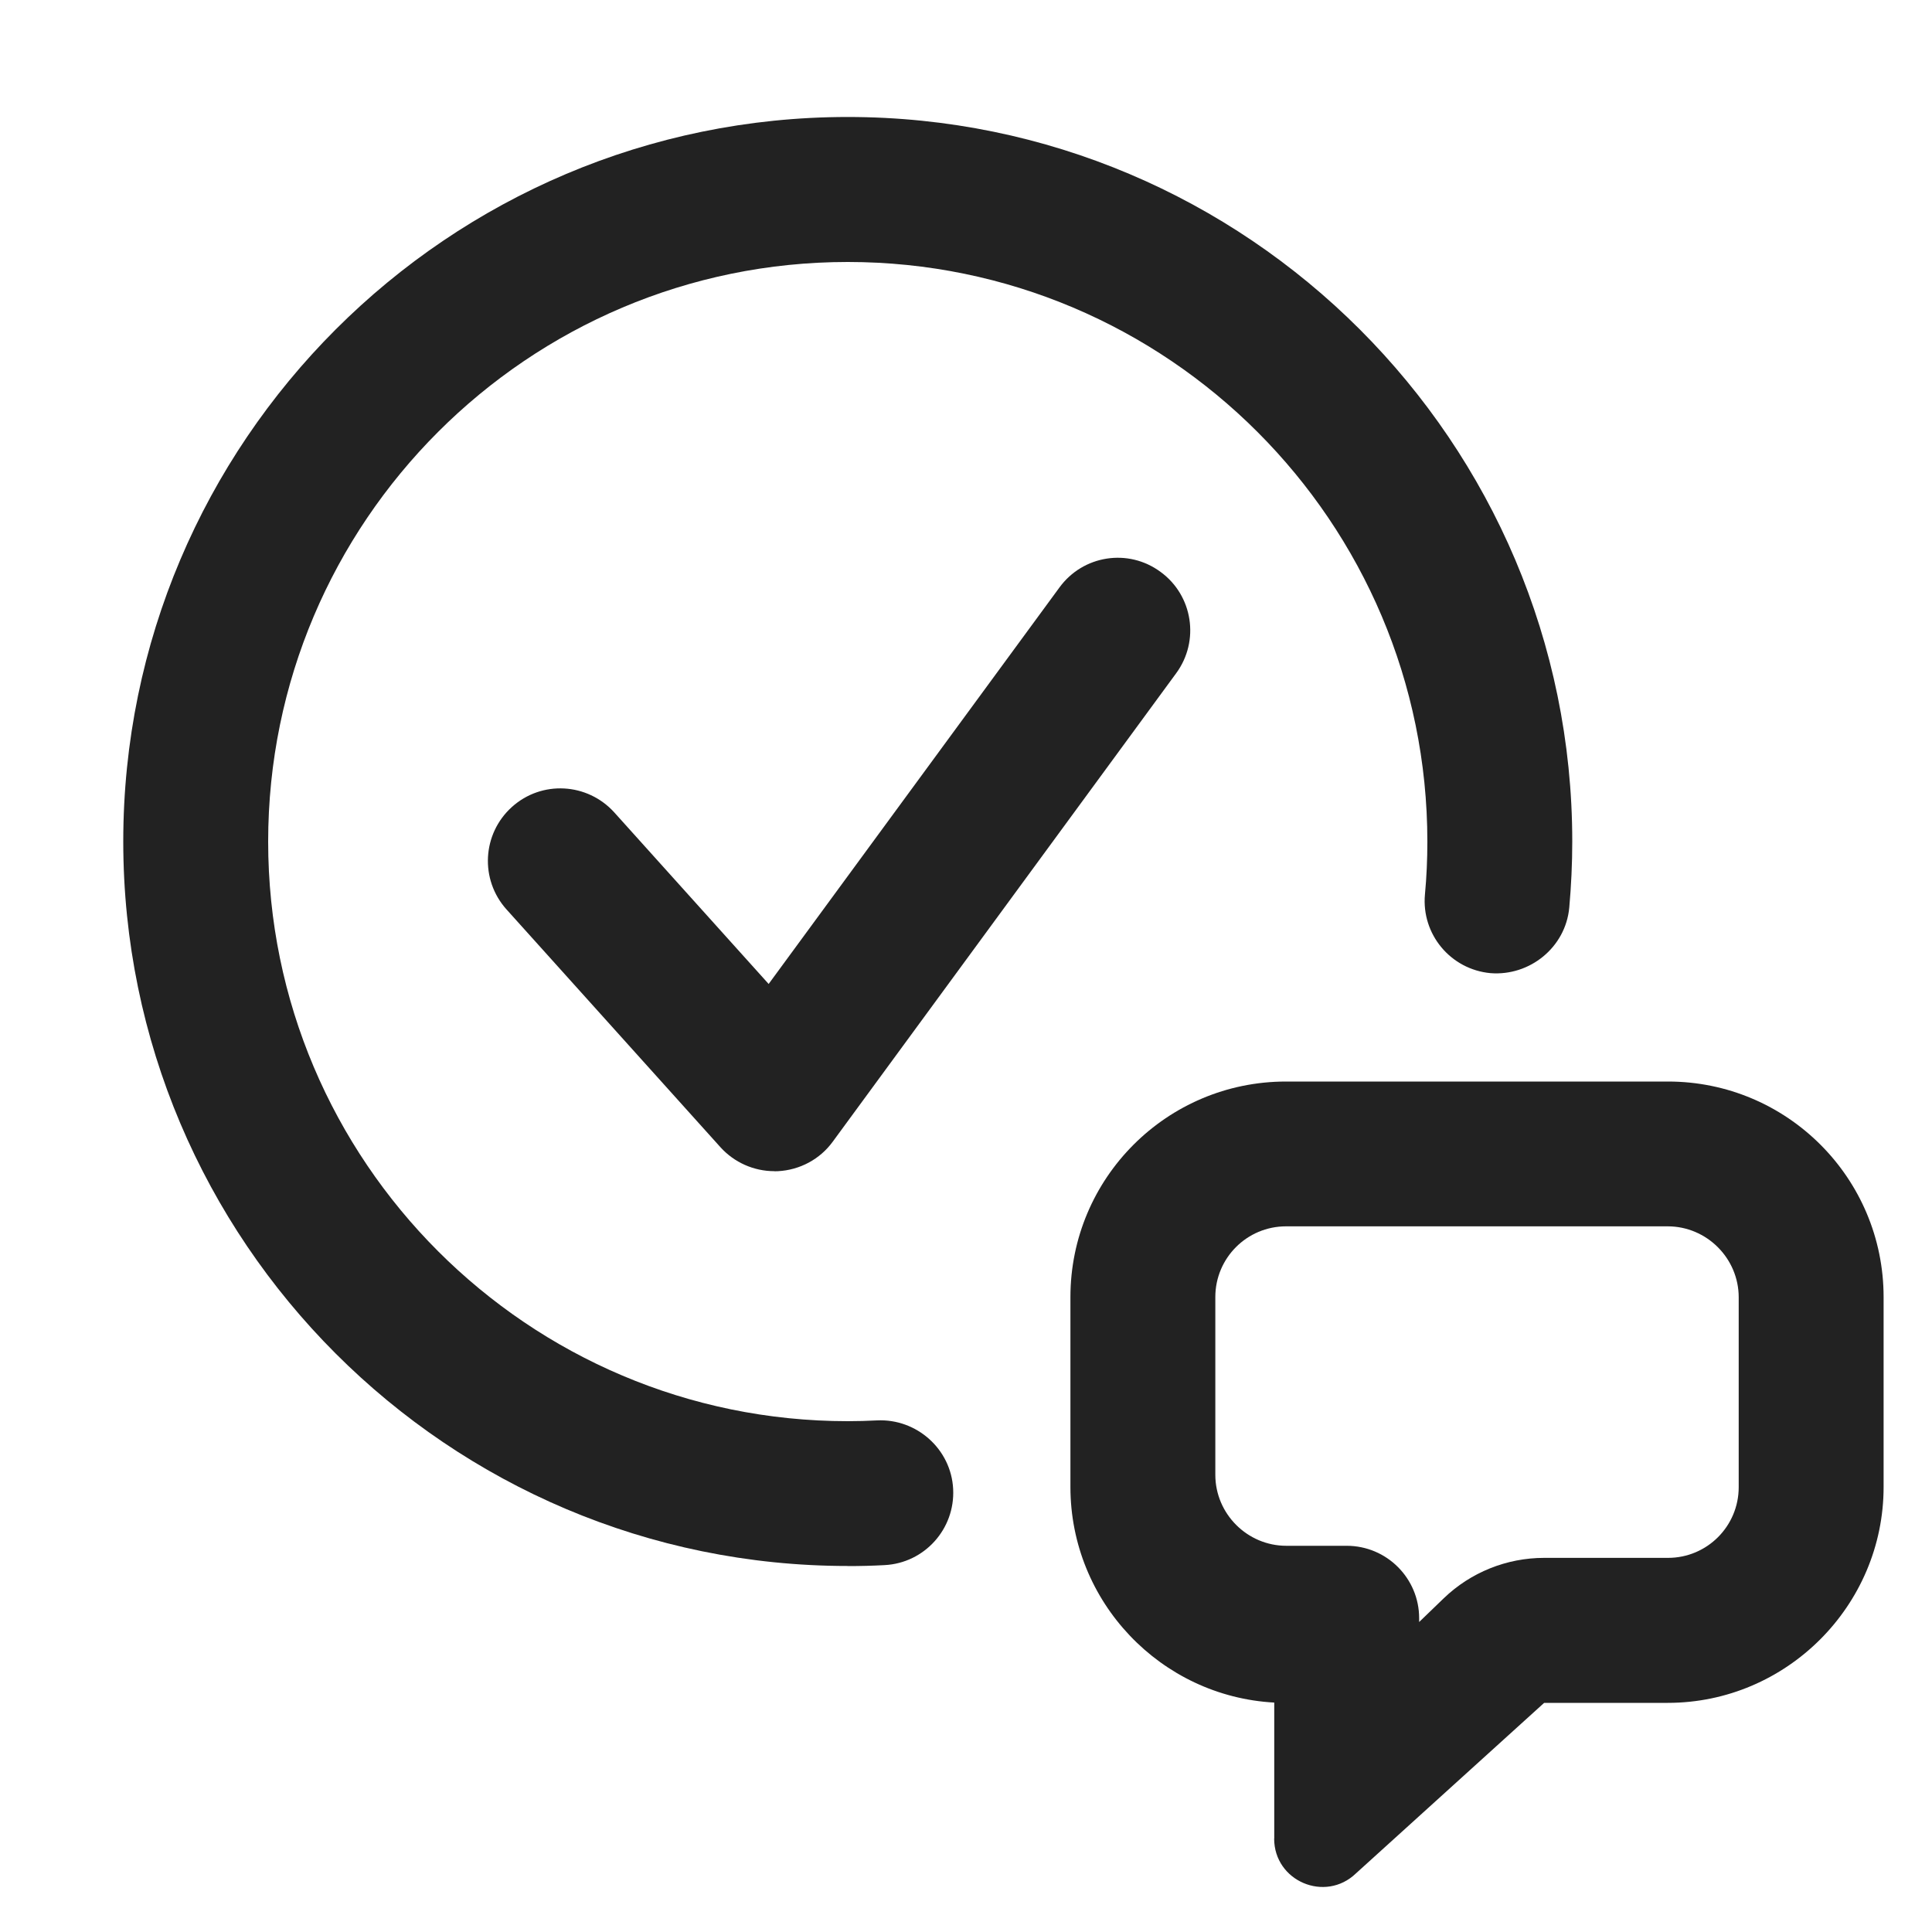 <?xml version="1.0" encoding="UTF-8"?>
<svg   xmlns="http://www.w3.org/2000/svg" width="20" height="20" viewBox="0 0 20 20">
  <path d="M8.016,12.124c-.212,0-.415-.09-.558-.248l-2.215-2.462c-.277-.309-.252-.782.056-1.06s.781-.252,1.06.056l1.598,1.776,3.01-4.104c.243-.334.712-.41,1.048-.161.334.244.406.714.161,1.048l-3.555,4.849c-.133.183-.342.294-.567.306-.012.001-.024.001-.037.001Z" fill="#222" stroke-width="0"/>
  <path d="M8.776,16.211c-4.136,0-7.5-3.364-7.5-7.5S4.641,1.211,8.776,1.211s7.5,3.364,7.5,7.5c0,.23-.011.459-.031.684-.038.413-.41.711-.815.679-.413-.038-.717-.403-.679-.815.017-.18.025-.363.025-.547,0-3.309-2.691-6-6-6s-6,2.691-6,6,2.691,6,6,6c.102,0,.202-.003.303-.008.409-.02.767.296.788.71s-.297.767-.71.788c-.126.007-.254.01-.381.01Z" fill="#222" stroke-width="0"/>
  <path d="M13.191,19.033v-1.408c-1.174-.064-2.11-1.041-2.11-2.232v-1.965c0-1.233.999-2.232,2.232-2.232h3.954c1.233,0,2.232.999,2.232,2.232v1.965c0,1.229-1.006,2.235-2.235,2.235h-1.279l-1.948,1.765c-.318.306-.847.081-.847-.36ZM13.313,12.695c-.405,0-.732.328-.732.732v1.84c0,.404.331.735.735.735h.625c.414,0,.75.336.75.75v.039l.254-.245c.279-.269.652-.419,1.04-.419h1.282c.405,0,.732-.328.732-.732v-1.965c0-.404-.331-.735-.735-.735h-3.951Z" fill="#222" stroke-width="0"/>
</svg>